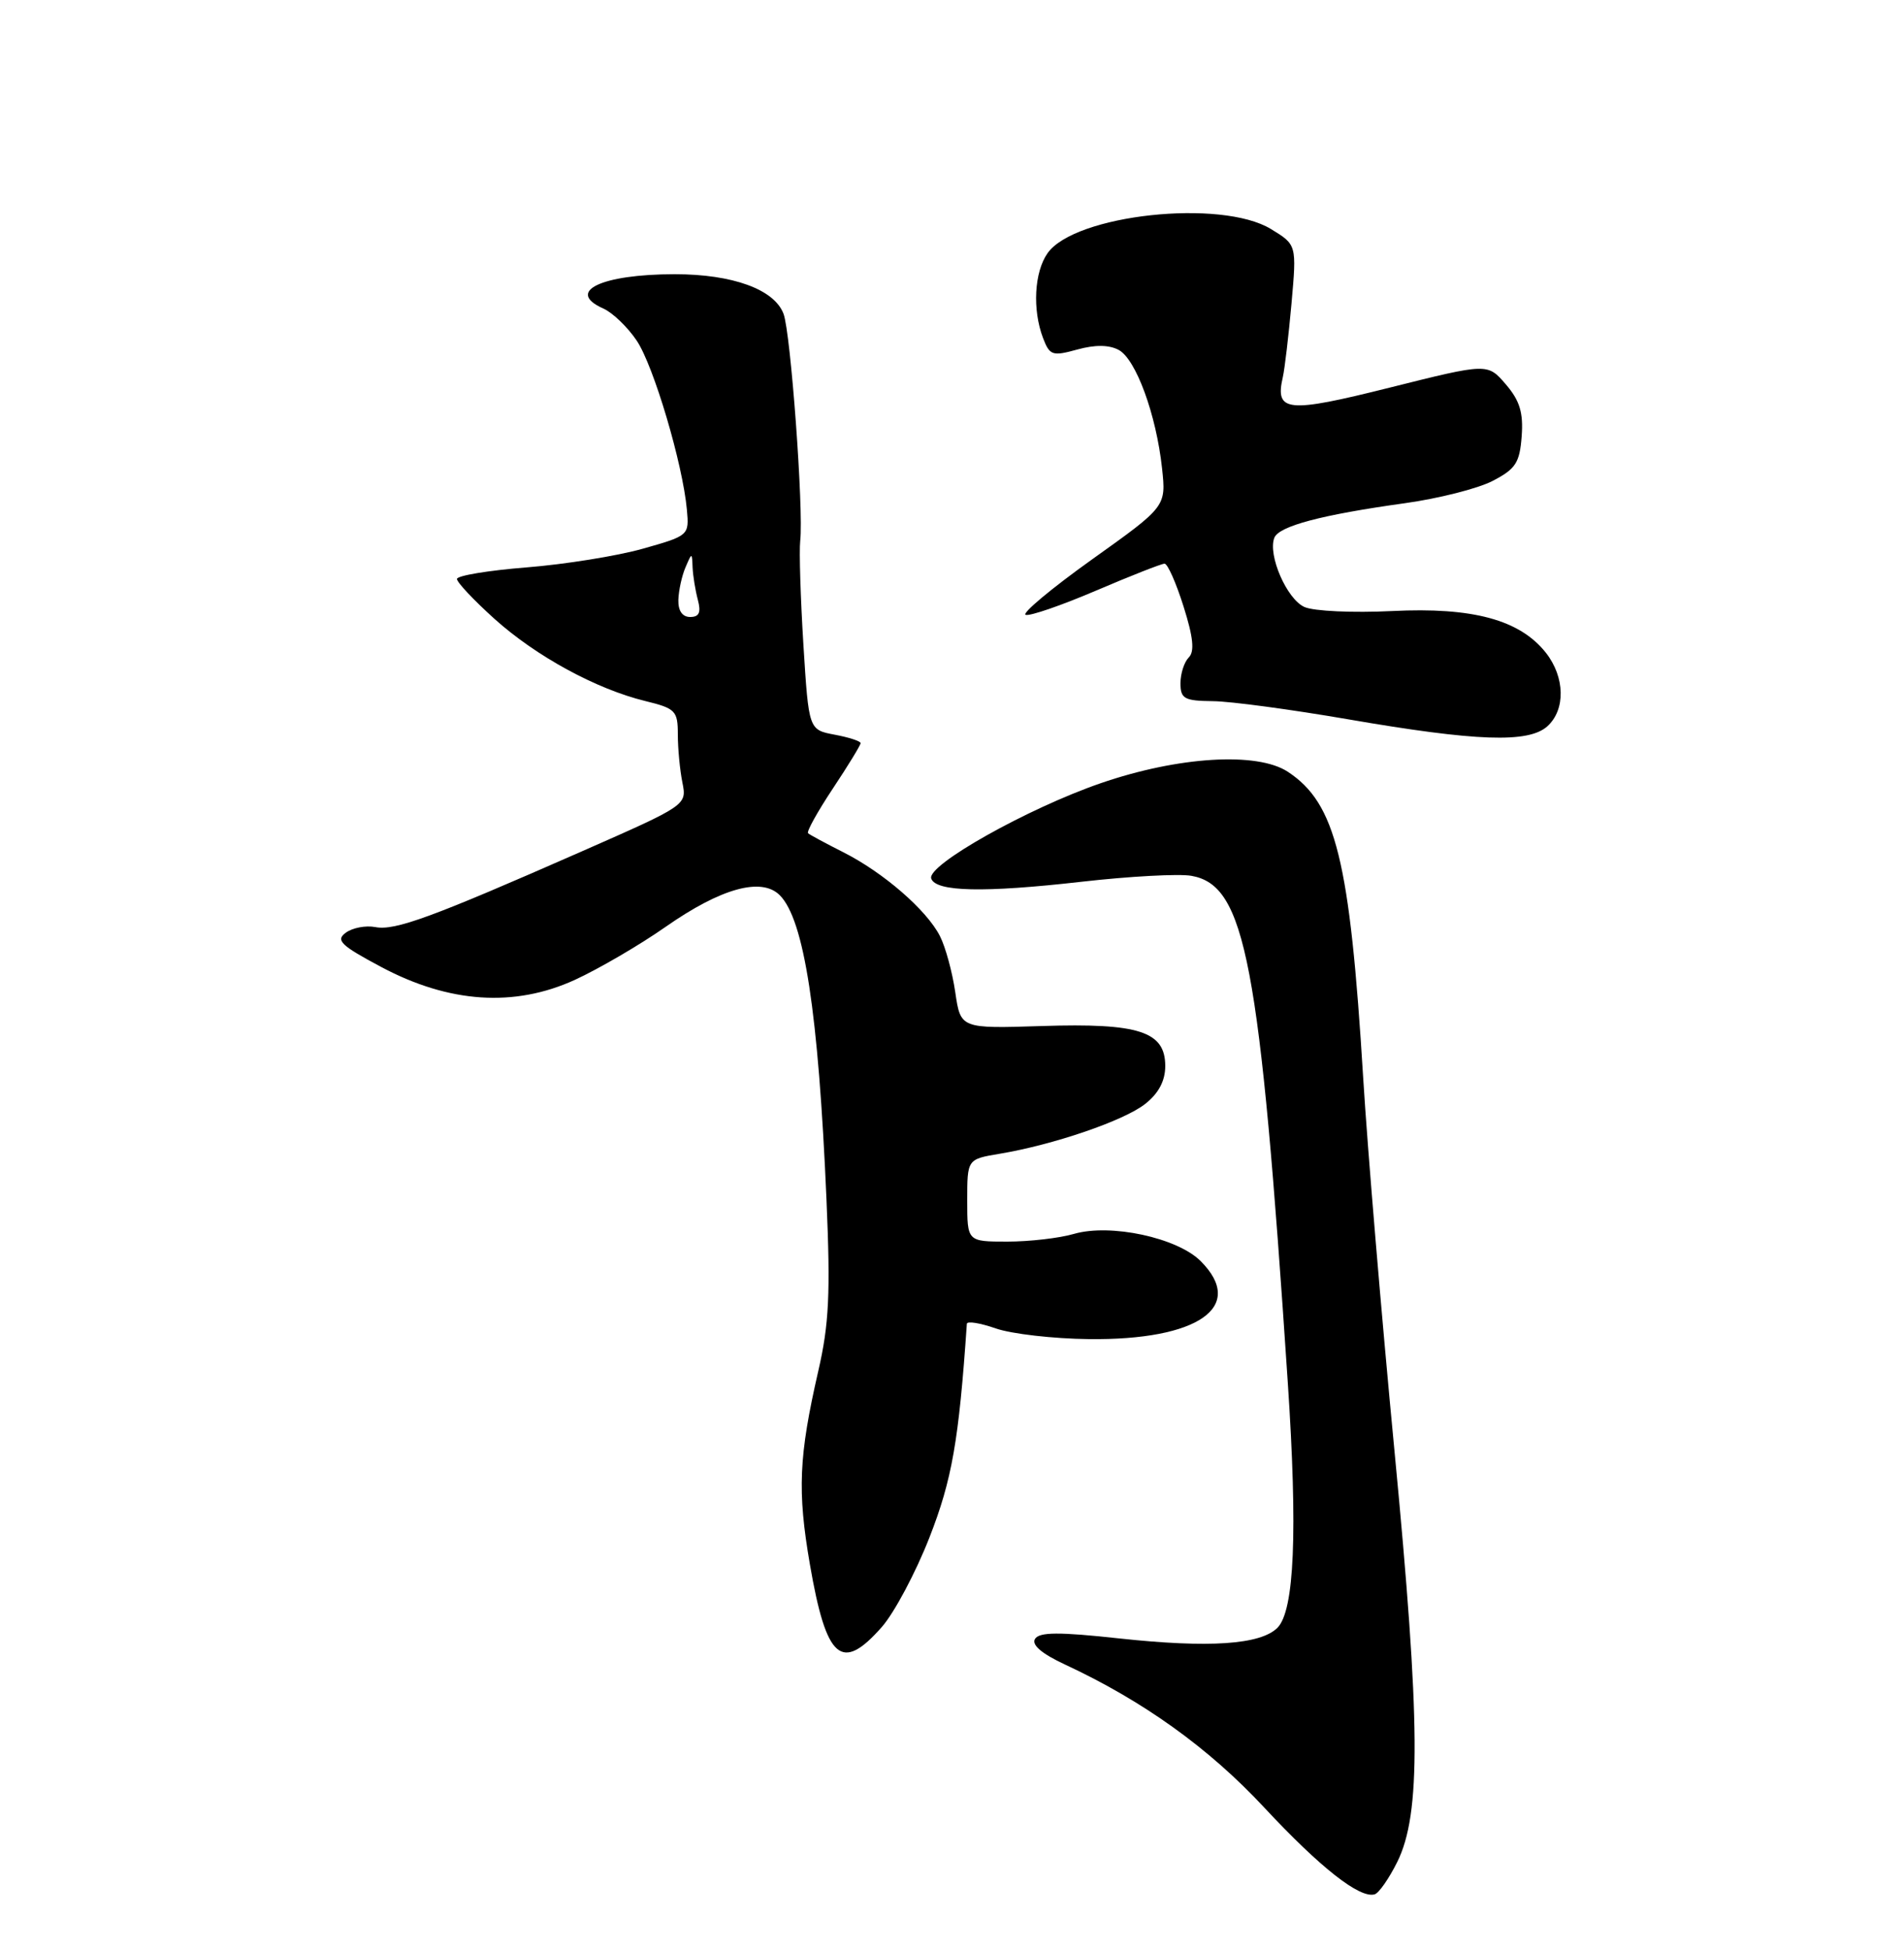 <?xml version="1.0" encoding="UTF-8" standalone="no"?>
<!DOCTYPE svg PUBLIC "-//W3C//DTD SVG 1.1//EN" "http://www.w3.org/Graphics/SVG/1.1/DTD/svg11.dtd" >
<svg xmlns="http://www.w3.org/2000/svg" xmlns:xlink="http://www.w3.org/1999/xlink" version="1.1" viewBox="0 0 250 256">
 <g >
 <path fill="currentColor"
d=" M 183.46 244.45 C 186.60 238.12 186.52 226.18 183.10 190.50 C 181.41 172.90 179.56 150.85 178.99 141.50 C 177.24 112.89 175.40 105.46 169.08 101.31 C 165.05 98.68 154.71 99.31 144.53 102.82 C 134.91 106.14 121.69 113.57 122.27 115.33 C 122.85 117.08 129.18 117.22 142.00 115.76 C 148.32 115.04 154.82 114.69 156.44 114.98 C 163.53 116.24 165.41 126.11 169.09 181.50 C 170.40 201.10 169.96 211.47 167.73 213.70 C 165.51 215.92 158.74 216.37 146.99 215.10 C 139.04 214.23 136.47 214.25 135.90 215.16 C 135.42 215.94 136.78 217.10 139.83 218.52 C 150.10 223.30 158.71 229.47 165.98 237.28 C 173.36 245.20 178.55 249.28 180.50 248.69 C 181.05 248.53 182.38 246.62 183.46 244.45 Z  M 115.79 213.59 C 117.44 211.71 120.25 206.42 122.04 201.84 C 125.00 194.27 125.90 189.15 126.95 173.79 C 126.98 173.41 128.69 173.68 130.75 174.40 C 132.81 175.12 138.31 175.75 142.97 175.80 C 157.32 175.97 163.65 171.56 157.65 165.56 C 154.57 162.48 145.80 160.60 141.01 161.99 C 139.09 162.55 135.15 163.00 132.26 163.00 C 127.00 163.00 127.00 163.00 127.00 157.59 C 127.00 152.18 127.00 152.18 131.25 151.47 C 138.33 150.29 147.57 147.13 150.36 144.93 C 152.13 143.54 153.00 141.90 153.00 139.95 C 153.00 135.41 149.55 134.29 136.81 134.70 C 126.13 135.04 126.13 135.04 125.43 130.27 C 125.05 127.65 124.15 124.33 123.42 122.90 C 121.69 119.48 115.99 114.54 110.72 111.88 C 108.40 110.71 106.32 109.59 106.10 109.39 C 105.88 109.19 107.34 106.56 109.35 103.53 C 111.36 100.51 113.00 97.82 113.00 97.56 C 113.00 97.30 111.47 96.80 109.59 96.45 C 106.19 95.81 106.19 95.81 105.49 84.66 C 105.11 78.52 104.92 72.37 105.07 71.00 C 105.53 66.90 103.82 43.68 102.88 41.20 C 101.67 37.99 96.20 36.00 88.60 36.00 C 78.94 36.00 74.20 38.28 79.23 40.51 C 80.45 41.06 82.42 42.95 83.61 44.73 C 85.83 48.05 89.64 60.88 90.19 66.91 C 90.50 70.29 90.45 70.33 84.39 72.04 C 81.02 72.99 74.16 74.09 69.14 74.49 C 64.11 74.89 60.00 75.57 60.00 76.01 C 60.00 76.45 62.22 78.81 64.93 81.25 C 70.41 86.17 78.28 90.46 84.75 92.04 C 88.69 93.00 89.00 93.32 89.00 96.41 C 89.00 98.25 89.27 101.09 89.60 102.73 C 90.19 105.70 90.19 105.70 76.35 111.79 C 56.66 120.45 51.86 122.21 49.28 121.71 C 48.03 121.47 46.28 121.80 45.40 122.45 C 44.04 123.44 44.74 124.12 50.06 126.95 C 58.98 131.70 67.54 132.27 75.48 128.64 C 78.61 127.20 84.00 124.06 87.44 121.65 C 94.67 116.60 99.98 115.13 102.38 117.52 C 105.59 120.73 107.46 132.92 108.52 157.50 C 109.05 169.82 108.86 173.84 107.44 180.00 C 104.88 191.18 104.68 195.74 106.34 205.37 C 108.50 217.89 110.49 219.62 115.79 213.59 Z  M 203.17 95.35 C 205.58 93.17 205.49 88.90 202.99 85.71 C 199.57 81.37 193.38 79.69 182.78 80.22 C 177.68 80.47 172.50 80.24 171.28 79.69 C 168.97 78.67 166.45 72.88 167.32 70.61 C 167.91 69.07 173.53 67.58 184.48 66.06 C 188.87 65.45 194.05 64.14 195.98 63.14 C 199.01 61.57 199.54 60.76 199.80 57.27 C 200.03 54.17 199.55 52.59 197.71 50.45 C 195.32 47.67 195.32 47.67 182.50 50.88 C 168.98 54.27 167.38 54.11 168.44 49.50 C 168.69 48.40 169.20 44.04 169.58 39.82 C 170.26 32.13 170.26 32.13 166.88 30.07 C 160.34 26.08 141.10 28.17 137.54 33.25 C 135.80 35.73 135.54 40.65 136.95 44.37 C 137.83 46.67 138.17 46.79 141.44 45.89 C 143.79 45.24 145.61 45.26 146.89 45.94 C 149.15 47.15 151.82 54.44 152.58 61.48 C 153.12 66.50 153.12 66.50 143.39 73.44 C 138.04 77.26 134.12 80.54 134.67 80.72 C 135.23 80.91 139.39 79.47 143.93 77.53 C 148.47 75.59 152.51 74.00 152.91 74.00 C 153.31 74.00 154.43 76.53 155.40 79.61 C 156.68 83.65 156.87 85.53 156.09 86.31 C 155.49 86.91 155.00 88.43 155.00 89.70 C 155.00 91.73 155.50 92.01 159.25 92.05 C 161.59 92.07 169.57 93.15 177.00 94.43 C 193.85 97.34 200.70 97.58 203.17 95.35 Z  M 89.07 78.75 C 89.11 77.51 89.53 75.60 90.00 74.50 C 90.86 72.50 90.86 72.50 90.94 74.50 C 90.99 75.60 91.30 77.51 91.63 78.75 C 92.07 80.40 91.81 81.00 90.62 81.00 C 89.59 81.00 89.03 80.18 89.07 78.75 Z "/>
</g>
</svg>